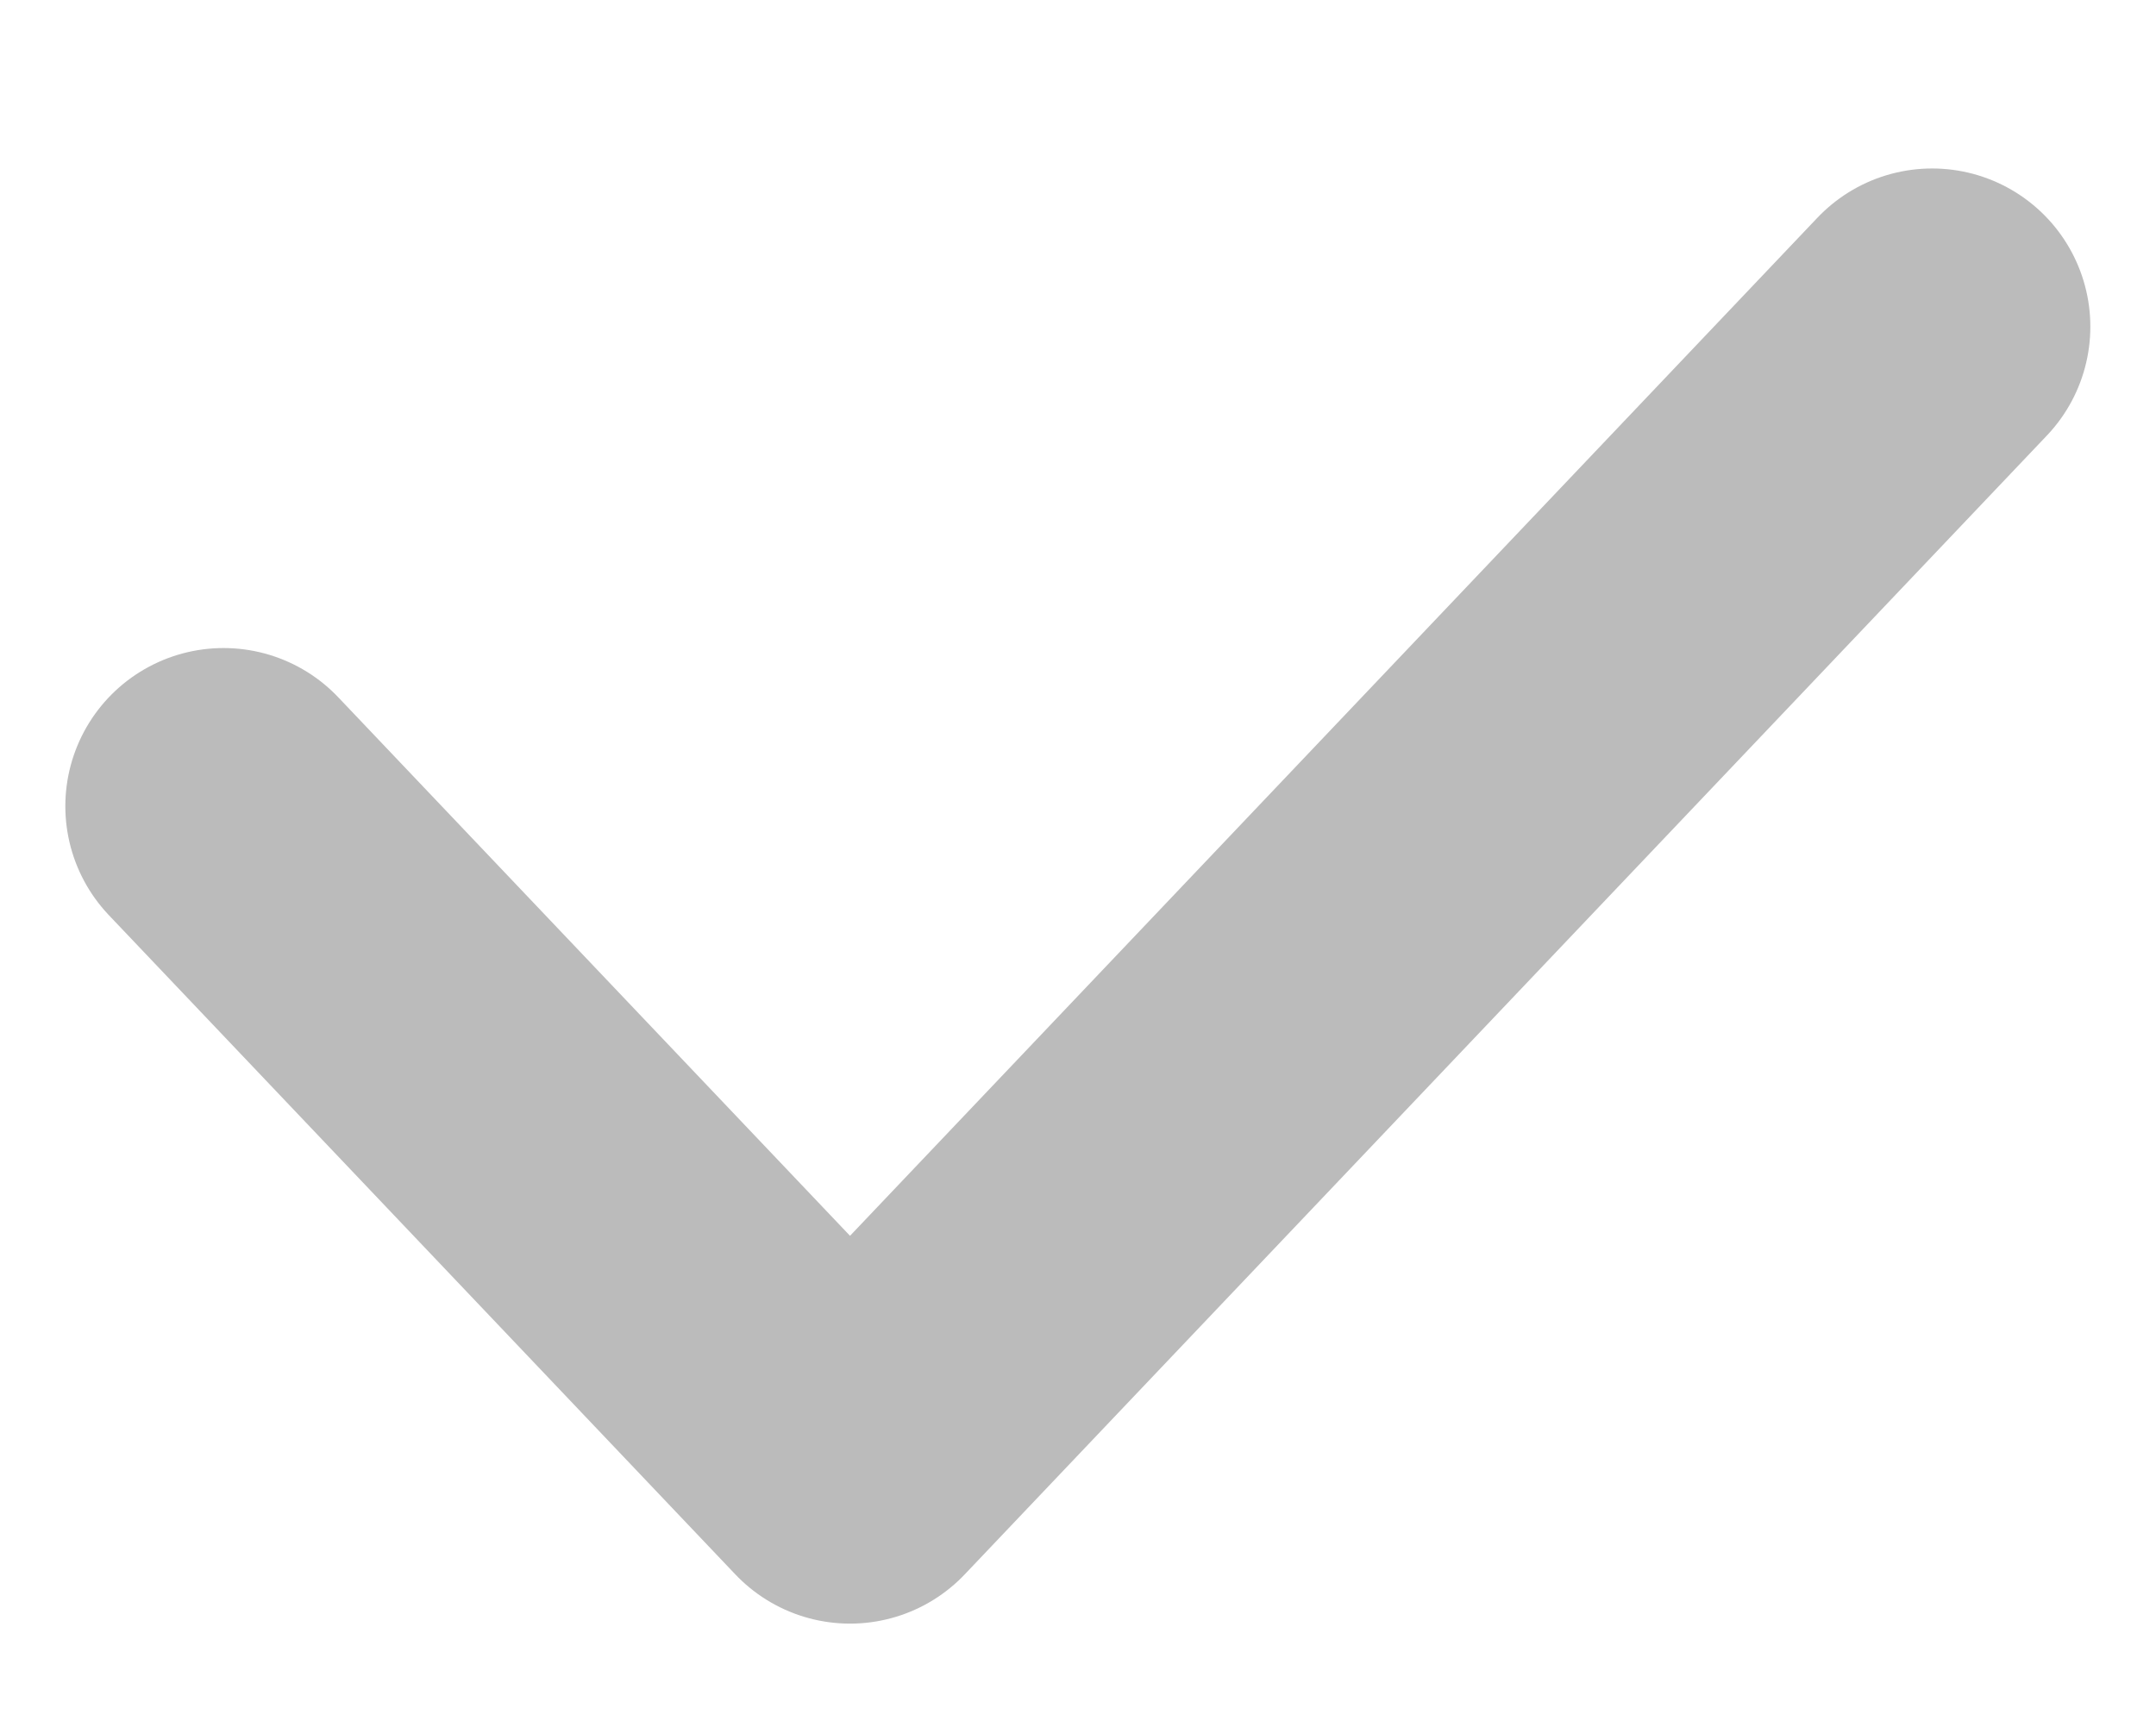 <svg xmlns="http://www.w3.org/2000/svg" width="12" height="9.614" viewBox="0 0 13.628 9.614">
  <path id="패스_20071" data-name="패스 20071" d="M279.372,1300.255l3.96,4.168,6.84-7.2" transform="translate(-277.959 -1295.81)" fill="none" stroke="#bbb" stroke-linecap="round" stroke-linejoin="round" stroke-miterlimit="10" stroke-width="2"/>
</svg>
